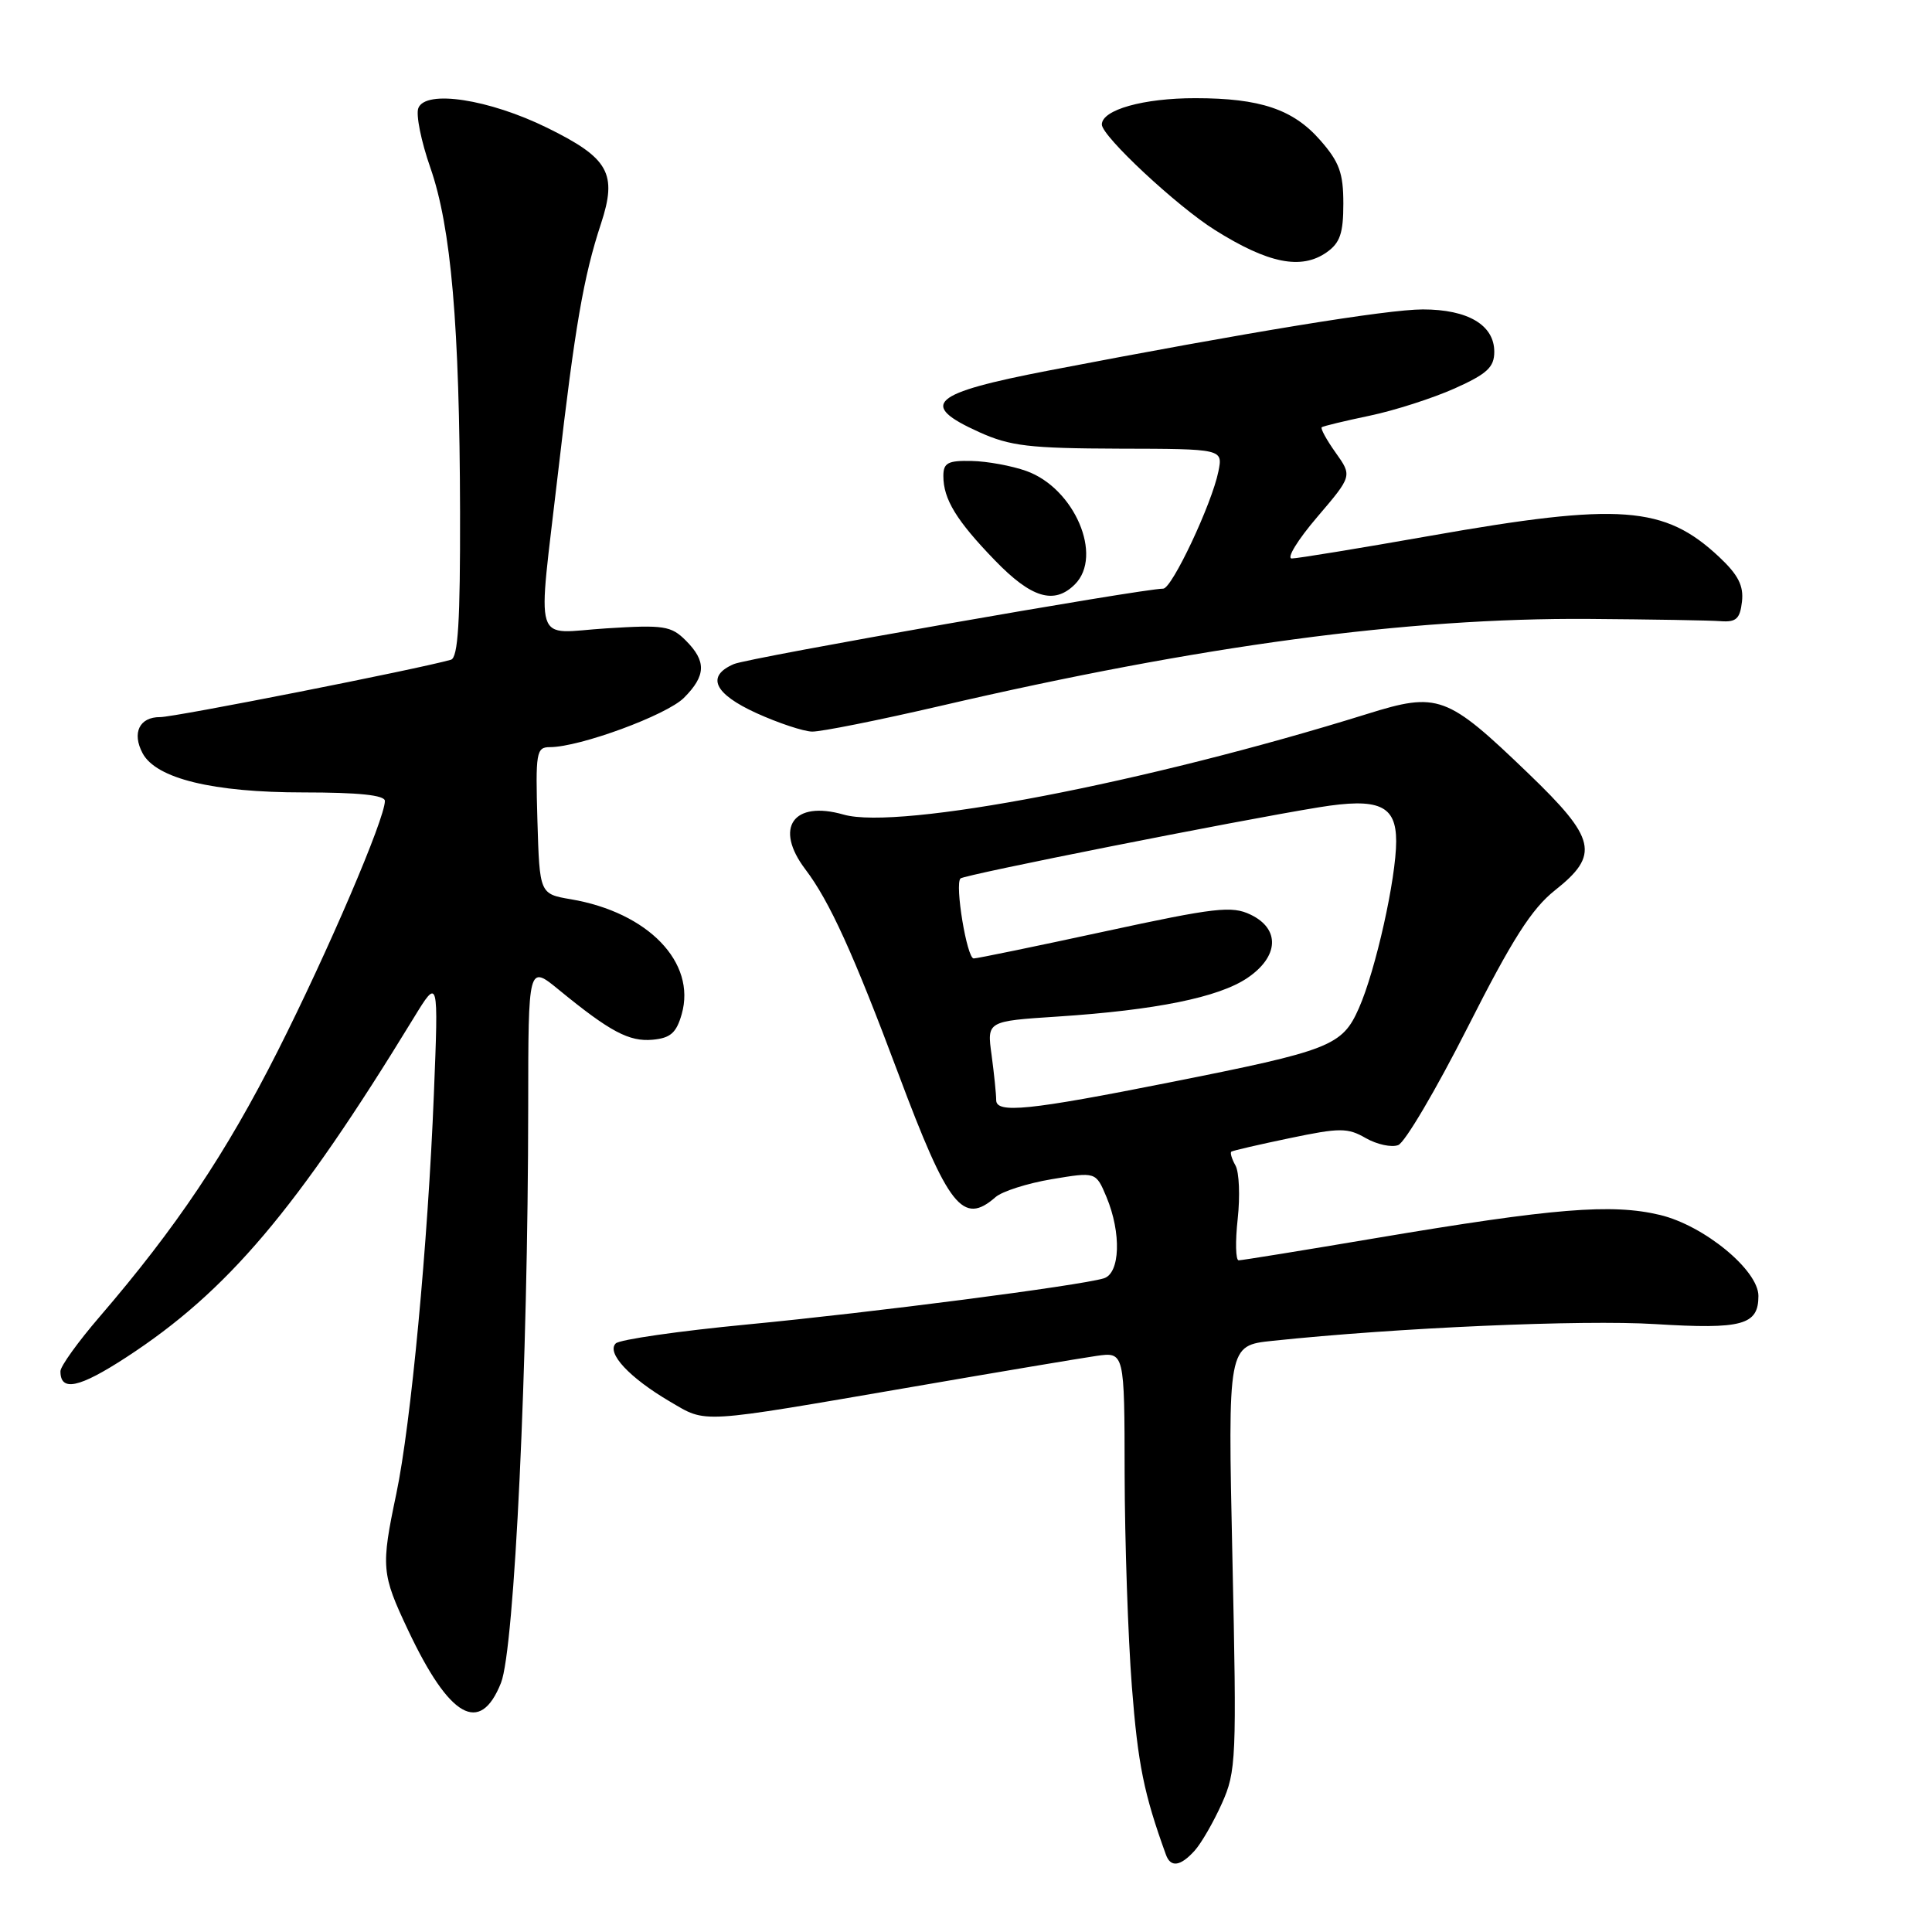 <?xml version="1.0" encoding="UTF-8" standalone="no"?>
<!DOCTYPE svg PUBLIC "-//W3C//DTD SVG 1.1//EN" "http://www.w3.org/Graphics/SVG/1.1/DTD/svg11.dtd" >
<svg xmlns="http://www.w3.org/2000/svg" xmlns:xlink="http://www.w3.org/1999/xlink" version="1.1" viewBox="0 0 256 256">
 <g >
 <path fill="currentColor"
d=" M 158.29 245.23 C 159.17 244.26 160.79 241.45 161.90 238.98 C 163.81 234.72 163.88 233.11 163.30 206.40 C 162.69 178.29 162.69 178.29 168.59 177.67 C 185.05 175.93 209.70 174.85 219.33 175.45 C 230.87 176.16 233.00 175.58 233.00 171.72 C 233.00 168.31 225.82 162.40 219.97 160.99 C 213.57 159.46 205.92 160.08 182.40 164.04 C 172.76 165.67 164.54 167.00 164.13 167.00 C 163.73 167.00 163.67 164.53 164.00 161.52 C 164.33 158.50 164.20 155.32 163.71 154.44 C 163.22 153.57 162.97 152.74 163.16 152.60 C 163.35 152.46 166.83 151.66 170.90 150.81 C 177.56 149.42 178.57 149.42 180.98 150.81 C 182.46 151.65 184.39 152.07 185.27 151.73 C 186.16 151.39 190.30 144.36 194.48 136.11 C 200.38 124.45 202.96 120.41 206.04 117.97 C 212.00 113.25 211.52 111.14 202.49 102.46 C 191.70 92.08 190.57 91.66 181.13 94.61 C 151.93 103.71 119.08 110.03 111.79 107.94 C 105.10 106.02 102.54 109.69 106.72 115.20 C 109.92 119.42 113.07 126.33 119.05 142.31 C 125.67 159.99 127.59 162.41 131.92 158.62 C 132.79 157.86 136.14 156.79 139.36 156.25 C 145.21 155.27 145.21 155.27 146.61 158.60 C 148.61 163.39 148.43 168.74 146.25 169.39 C 142.97 170.37 115.55 173.92 99.01 175.50 C 89.94 176.37 82.10 177.50 81.59 178.01 C 80.33 179.27 83.40 182.56 88.76 185.71 C 93.72 188.61 92.23 188.70 121.00 183.75 C 132.28 181.80 143.19 179.97 145.25 179.67 C 149.00 179.13 149.00 179.13 149.02 195.31 C 149.04 204.22 149.47 216.90 149.98 223.50 C 150.78 233.78 151.57 237.69 154.49 245.75 C 155.11 247.49 156.41 247.31 158.29 245.23 Z  M 66.38 223.00 C 68.18 218.52 69.97 180.49 69.99 146.67 C 70.00 127.83 70.00 127.83 74.07 131.17 C 80.85 136.72 83.36 138.05 86.47 137.77 C 88.84 137.55 89.62 136.87 90.33 134.38 C 92.28 127.53 85.88 120.90 75.66 119.16 C 71.50 118.45 71.50 118.45 71.21 108.72 C 70.95 99.68 71.06 99.00 72.86 99.00 C 76.81 99.00 88.33 94.76 90.62 92.47 C 93.56 89.53 93.62 87.62 90.87 84.87 C 88.93 82.93 87.96 82.78 80.37 83.26 C 70.45 83.88 71.21 86.35 73.96 62.50 C 76.18 43.28 77.33 36.62 79.63 29.65 C 81.82 22.99 80.69 20.96 72.54 16.95 C 64.81 13.14 56.38 11.85 55.43 14.33 C 55.09 15.21 55.81 18.75 57.02 22.21 C 59.78 30.11 60.90 43.09 60.96 67.78 C 60.99 82.38 60.70 87.15 59.75 87.42 C 55.35 88.67 23.08 95.04 21.22 95.02 C 18.48 95.00 17.45 97.11 18.90 99.82 C 20.70 103.17 28.22 105.00 40.18 105.00 C 47.53 105.00 51.00 105.36 51.00 106.13 C 51.00 108.49 43.47 126.07 36.80 139.27 C 29.95 152.83 23.35 162.67 13.18 174.50 C 10.34 177.80 8.01 181.04 8.01 181.69 C 7.99 184.45 10.48 183.92 16.73 179.85 C 30.12 171.13 39.29 160.30 54.80 134.91 C 58.11 129.50 58.11 129.50 57.49 145.00 C 56.70 164.77 54.45 188.72 52.51 197.95 C 50.47 207.66 50.54 208.53 54.07 216.00 C 59.56 227.64 63.61 229.94 66.38 223.00 Z  M 124.60 93.54 C 159.07 85.53 186.50 81.85 210.50 82.01 C 218.75 82.07 226.62 82.20 228.00 82.31 C 230.05 82.46 230.56 82.00 230.82 79.72 C 231.06 77.62 230.32 76.17 227.82 73.82 C 220.55 67.00 214.66 66.56 189.50 71.00 C 180.15 72.65 171.90 74.00 171.17 74.00 C 170.44 74.00 171.95 71.54 174.52 68.53 C 179.18 63.07 179.18 63.07 176.98 59.98 C 175.77 58.28 174.94 56.76 175.14 56.61 C 175.34 56.46 178.20 55.77 181.50 55.08 C 184.80 54.39 189.86 52.76 192.75 51.47 C 197.05 49.54 198.00 48.66 198.00 46.61 C 198.00 43.07 194.51 41.00 188.53 41.00 C 183.80 41.00 165.34 44.02 139.00 49.09 C 123.33 52.11 121.65 53.60 129.75 57.26 C 133.85 59.11 136.38 59.41 148.28 59.45 C 162.05 59.48 162.05 59.48 161.44 62.49 C 160.57 66.78 155.29 78.00 154.13 78.00 C 151.35 78.00 99.17 87.16 97.25 87.99 C 93.52 89.59 94.60 91.93 100.25 94.50 C 103.14 95.81 106.45 96.91 107.60 96.94 C 108.76 96.97 116.41 95.44 124.60 93.54 Z  M 142.43 77.43 C 146.21 73.65 142.37 64.69 136.00 62.41 C 134.07 61.72 130.81 61.12 128.75 61.08 C 125.60 61.01 125.00 61.33 125.00 63.07 C 125.00 66.15 126.73 68.98 131.83 74.25 C 136.67 79.26 139.69 80.16 142.43 77.43 Z  M 175.78 33.44 C 177.56 32.19 178.00 30.92 178.00 26.98 C 178.00 22.92 177.47 21.46 174.92 18.56 C 171.34 14.48 166.97 13.01 158.40 13.01 C 151.52 13.00 146.00 14.55 146.00 16.50 C 146.00 18.04 155.92 27.30 160.97 30.47 C 168.05 34.92 172.42 35.79 175.78 33.44 Z  M 132.00 145.77 C 132.00 144.95 131.72 142.26 131.39 139.79 C 130.77 135.31 130.77 135.31 140.14 134.70 C 153.13 133.85 161.46 132.16 165.26 129.60 C 169.47 126.77 169.66 123.08 165.70 121.19 C 163.22 120.00 161.03 120.25 146.38 123.42 C 137.28 125.39 129.47 127.00 129.02 127.00 C 128.12 127.00 126.49 117.17 127.27 116.40 C 127.76 115.91 163.88 108.74 174.77 106.97 C 182.71 105.68 185.00 106.69 185.00 111.47 C 185.00 116.39 182.28 128.58 180.06 133.59 C 177.85 138.59 176.31 139.19 155.00 143.42 C 136.31 147.14 132.00 147.57 132.00 145.77 Z "/>
</g>
</svg>